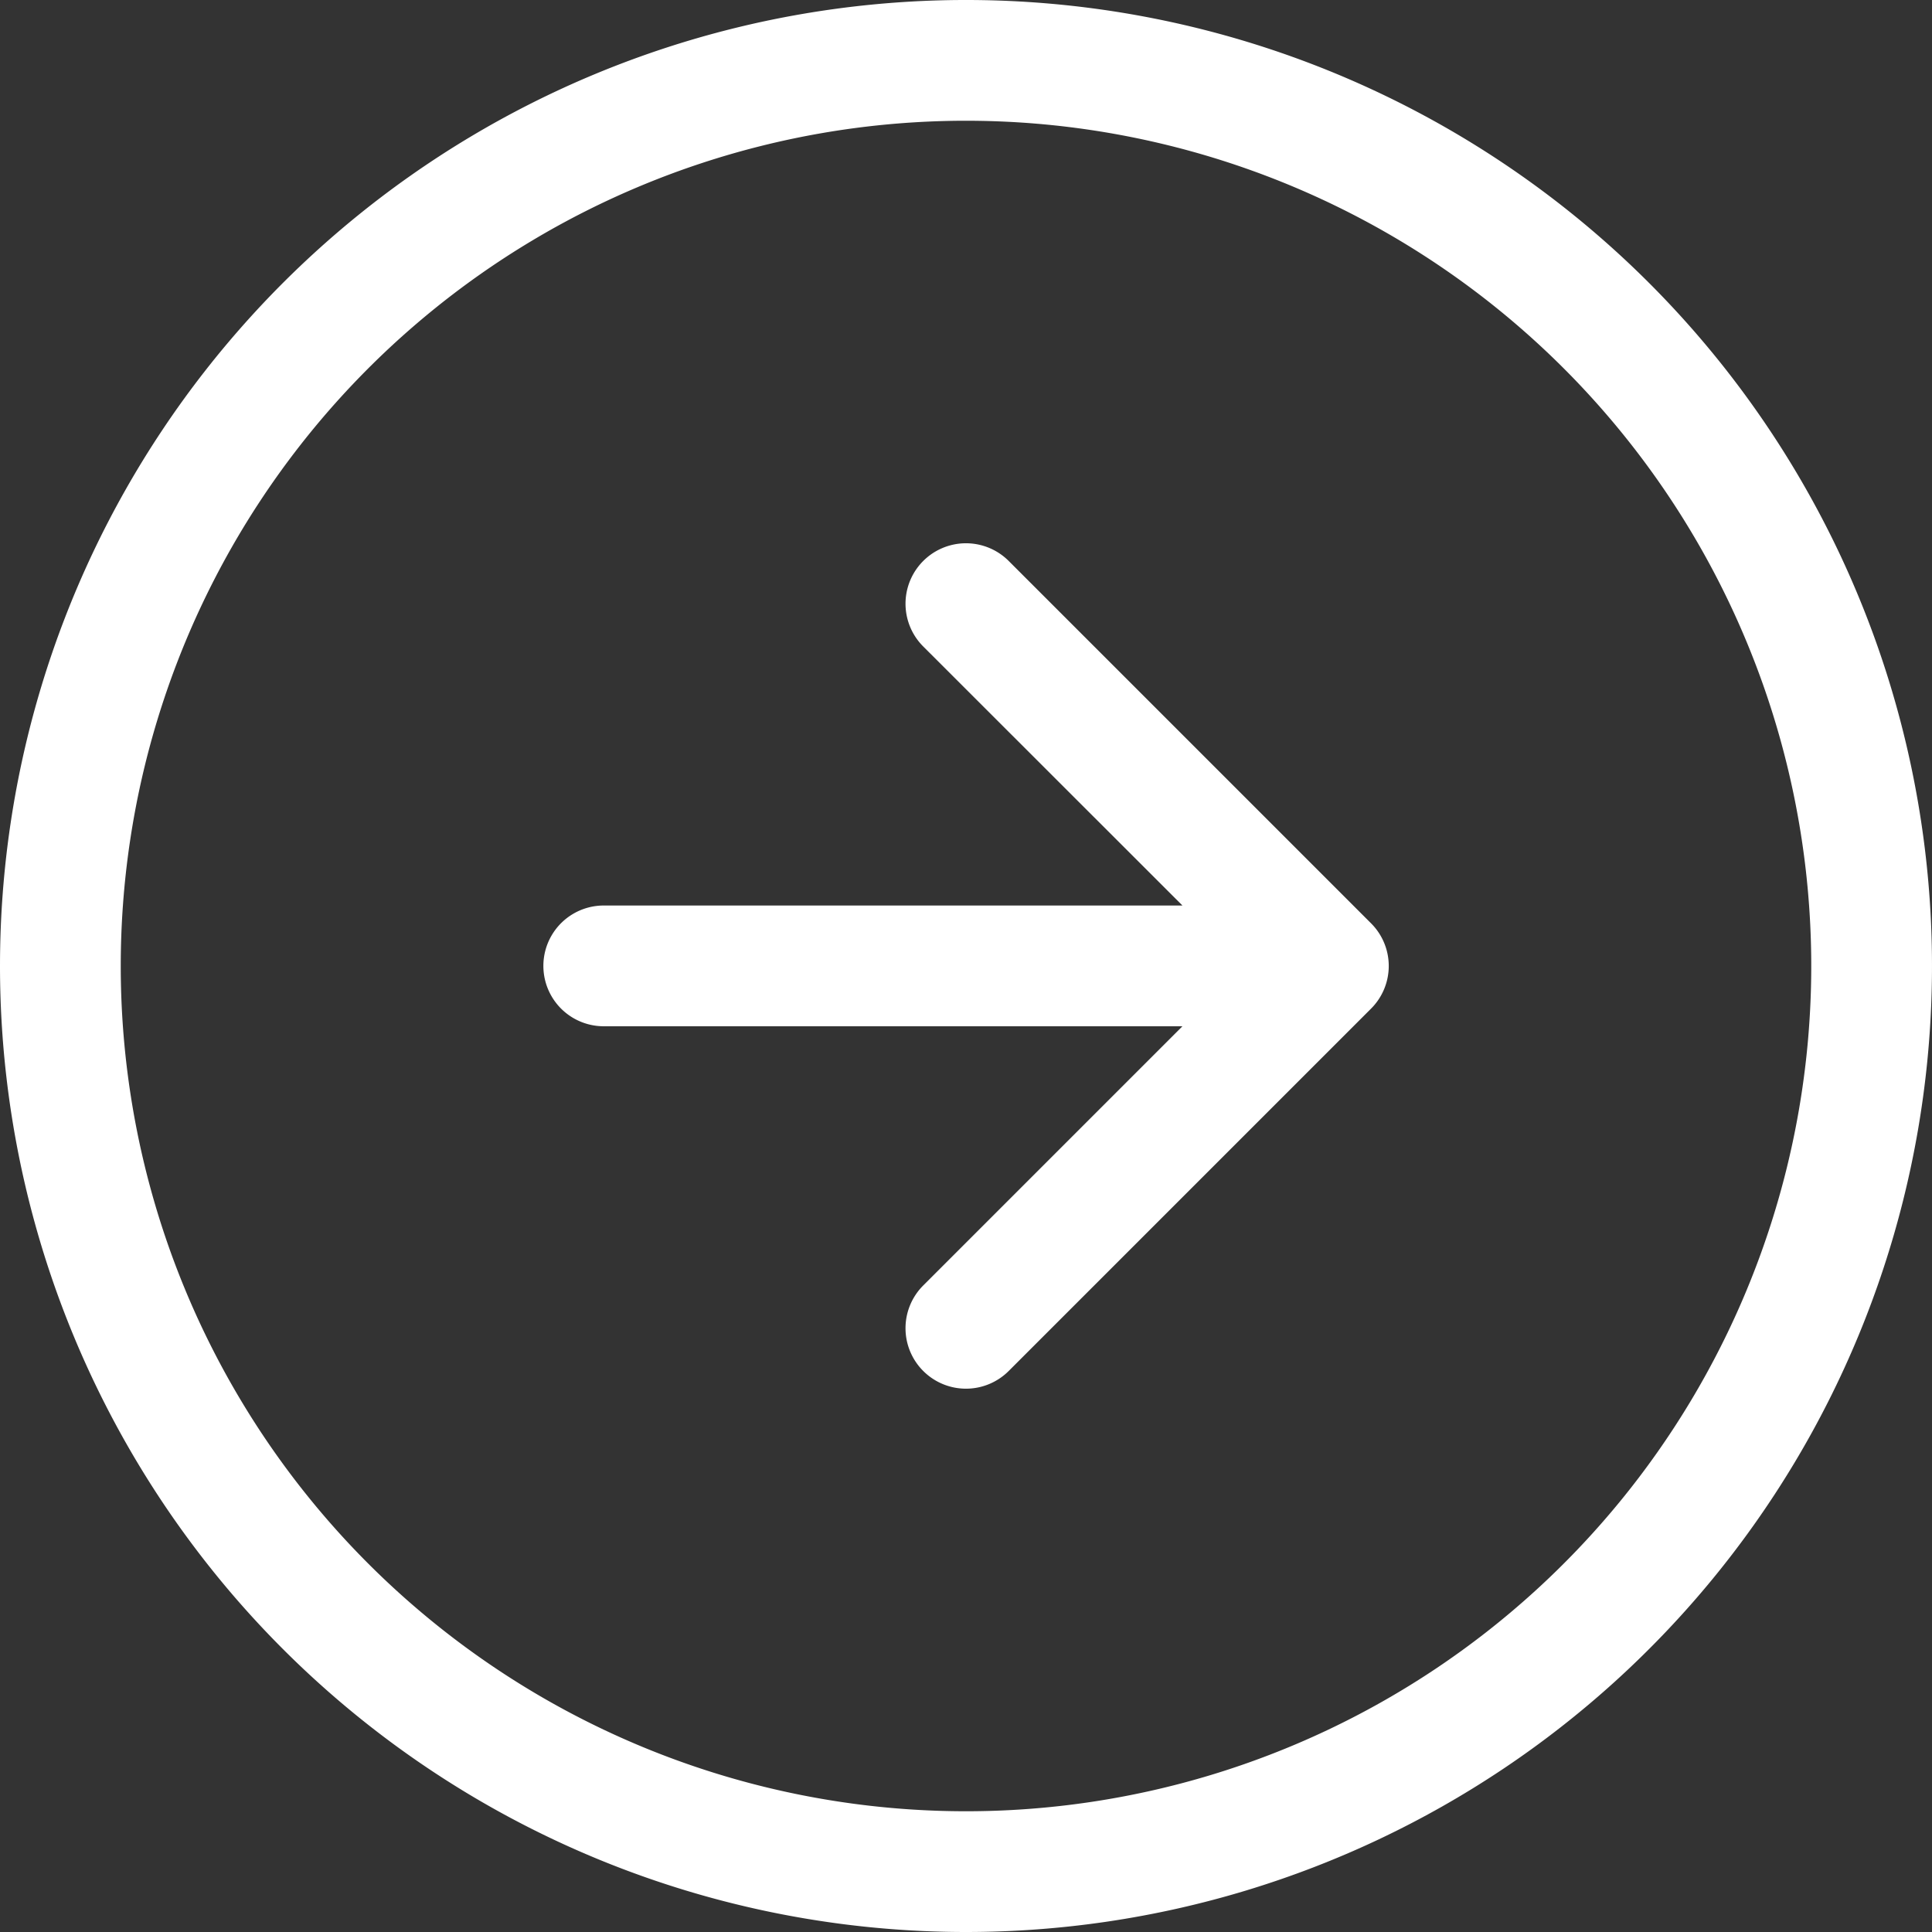 <svg id="arrow-right-circle" xmlns="http://www.w3.org/2000/svg" width="36" height="36" viewBox="0 0 36 36">
  <rect x="0" y="0" width="36" height="36" fill="#333333" stroke="none"/>
  <path id="路径_34" data-name="路径 34" d="M18,33.75A15.75,15.75,0,1,0,2.25,18,15.75,15.75,0,0,0,18,33.75ZM18,36A18,18,0,1,0,0,18,18,18,0,0,0,18,36Z" fill="#fff" fill-rule="evenodd"/>
  <path id="联合_1" data-name="联合 1" d="M7.078,15.423a1.126,1.126,0,0,1,0-1.593L11.908,9H1.125a1.125,1.125,0,0,1,0-2.25H11.908L7.078,1.923A1.126,1.126,0,0,1,8.671.33l6.75,6.75a1.123,1.123,0,0,1,0,1.593l-6.75,6.75a1.126,1.126,0,0,1-1.593,0Z" transform="translate(10.125 10.123)" fill="#fff"/>
</svg>
